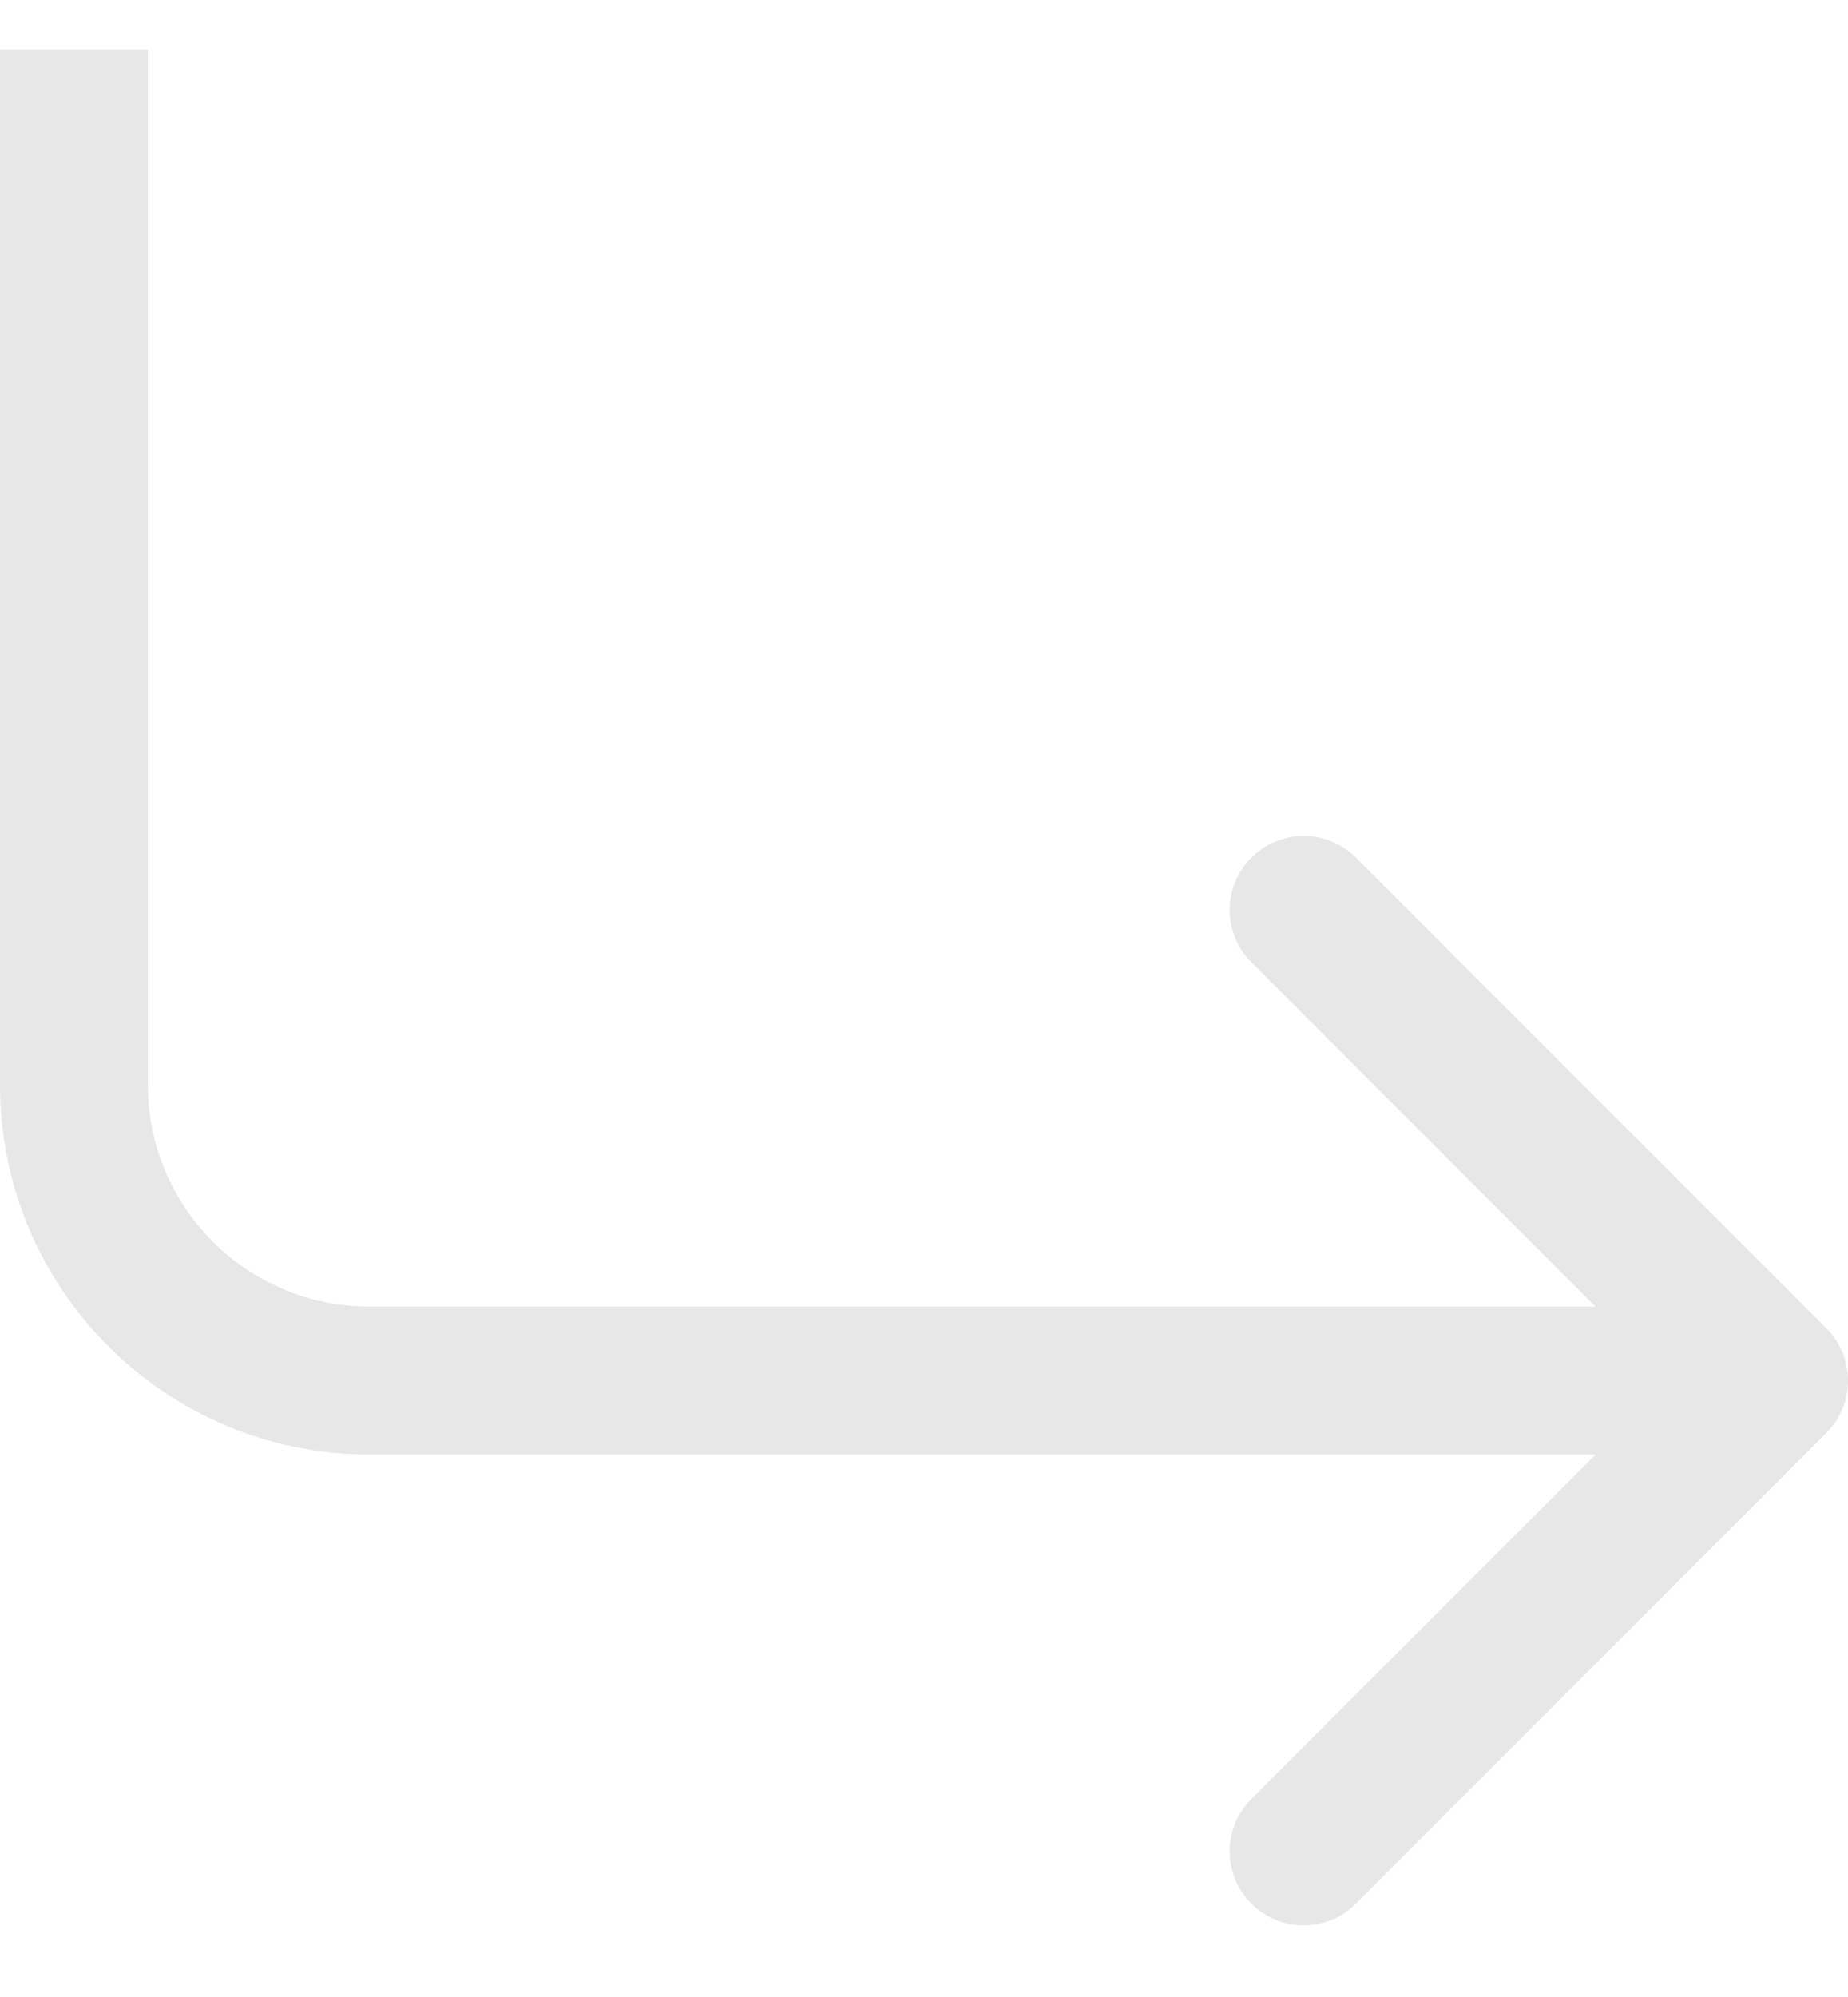 <svg width="25" height="27" viewBox="0 0 25 27" fill="none" xmlns="http://www.w3.org/2000/svg">
<path d="M24.707 19.374C25.098 18.983 25.098 18.35 24.707 17.959L18.343 11.595C17.953 11.205 17.32 11.205 16.929 11.595C16.538 11.986 16.538 12.619 16.929 13.01L22.586 18.666L16.929 24.323C16.538 24.714 16.538 25.347 16.929 25.738C17.32 26.128 17.953 26.128 18.343 25.738L24.707 19.374ZM0 0.667V14.666H2V0.667H0ZM5 19.666H24V17.666H5V19.666ZM0 14.666C0 17.428 2.239 19.666 5 19.666V17.666C3.343 17.666 2 16.323 2 14.666H0Z" fill="#E7E7E7"/>
</svg>
